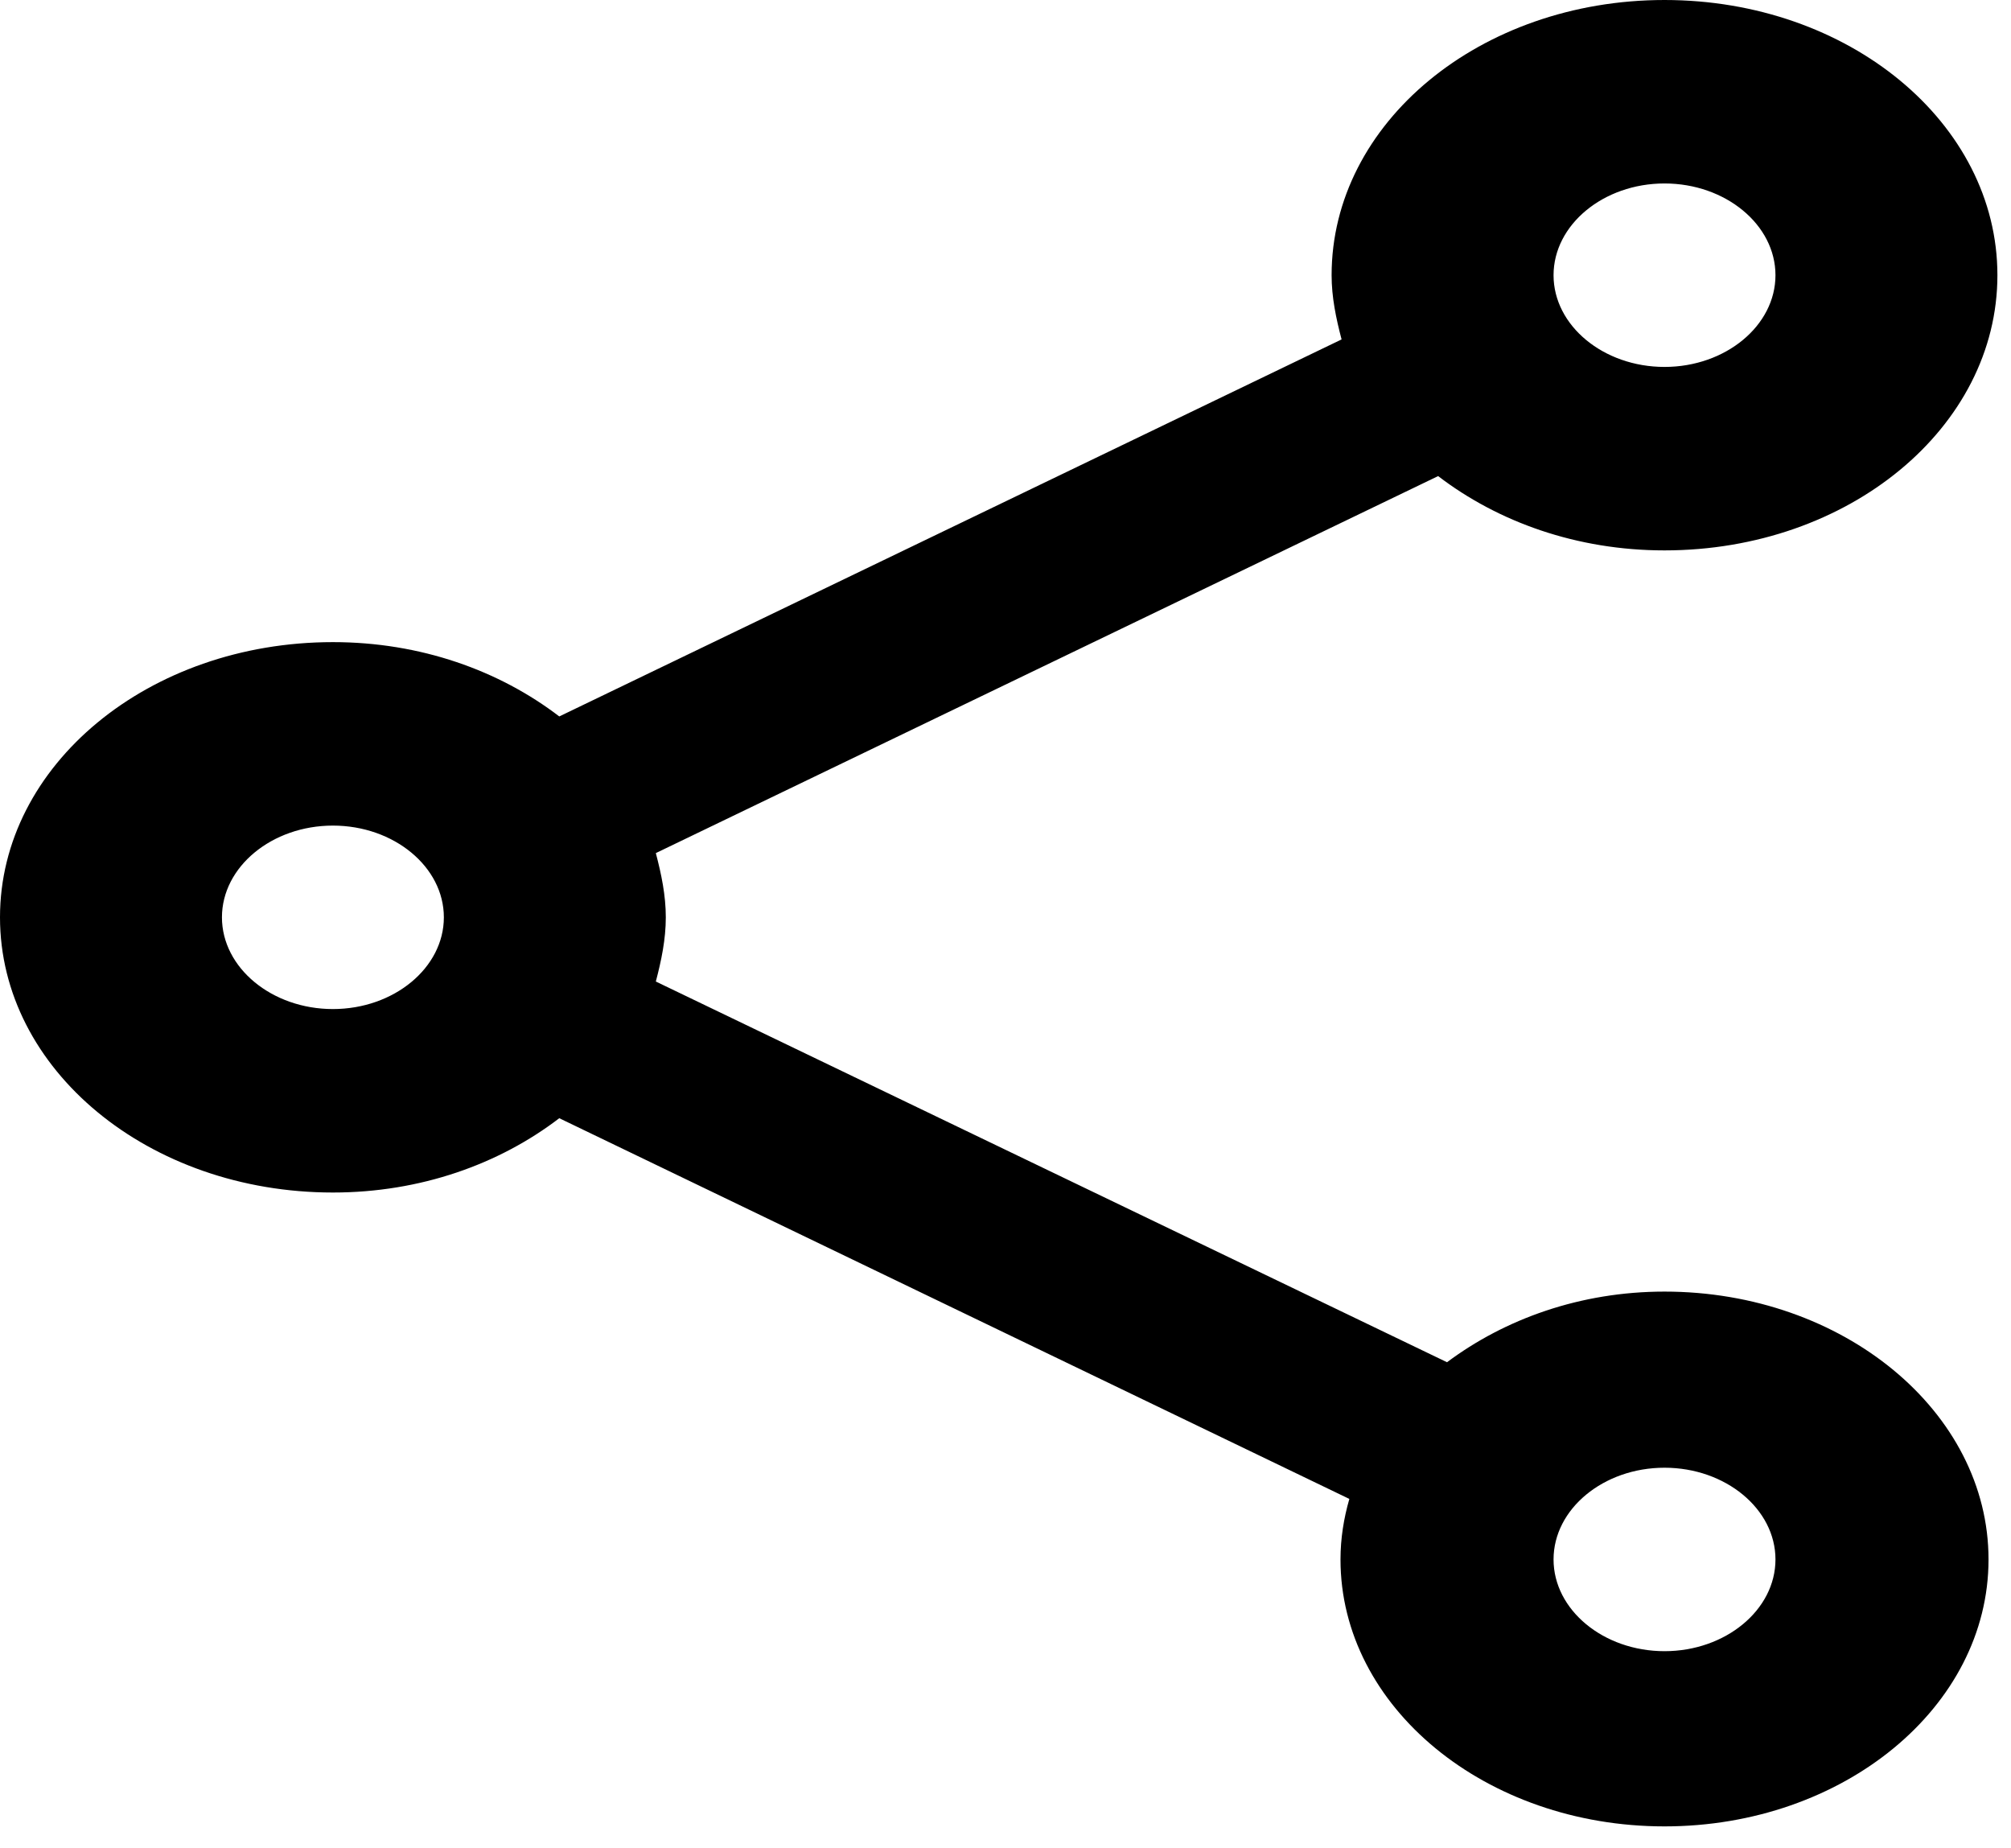 <svg width="74" height="68" viewBox="0 0 74 68" fill="none" xmlns="http://www.w3.org/2000/svg">
<path d="M61.25 47.52C58.147 47.52 55.37 48.532 53.247 50.119L24.133 36.112C24.337 35.336 24.5 34.56 24.5 33.75C24.5 32.94 24.337 32.164 24.133 31.387L52.92 17.516C55.125 19.204 58.024 20.25 61.25 20.25C68.028 20.25 73.5 15.727 73.5 10.125C73.5 4.522 68.028 0 61.25 0C54.472 0 49 4.522 49 10.125C49 10.935 49.163 11.711 49.367 12.488L20.58 26.359C18.375 24.671 15.476 23.625 12.25 23.625C5.472 23.625 0 28.148 0 33.75C0 39.352 5.472 43.875 12.25 43.875C15.476 43.875 18.375 42.829 20.58 41.141L49.653 55.148C49.449 55.856 49.327 56.599 49.327 57.375C49.327 62.809 54.676 67.196 61.25 67.196C67.824 67.196 73.173 62.809 73.173 57.375C73.173 51.941 67.824 47.52 61.25 47.52ZM61.25 6.75C63.496 6.75 65.333 8.269 65.333 10.125C65.333 11.981 63.496 13.5 61.25 13.5C59.004 13.5 57.167 11.981 57.167 10.125C57.167 8.269 59.004 6.75 61.25 6.75ZM12.25 37.125C10.004 37.125 8.167 35.606 8.167 33.75C8.167 31.894 10.004 30.375 12.25 30.375C14.496 30.375 16.333 31.894 16.333 33.75C16.333 35.606 14.496 37.125 12.25 37.125ZM61.25 60.75C59.004 60.75 57.167 59.231 57.167 57.375C57.167 55.519 59.004 54 61.25 54C63.496 54 65.333 55.519 65.333 57.375C65.333 59.231 63.496 60.75 61.25 60.75Z" fill="black"/>
</svg>
